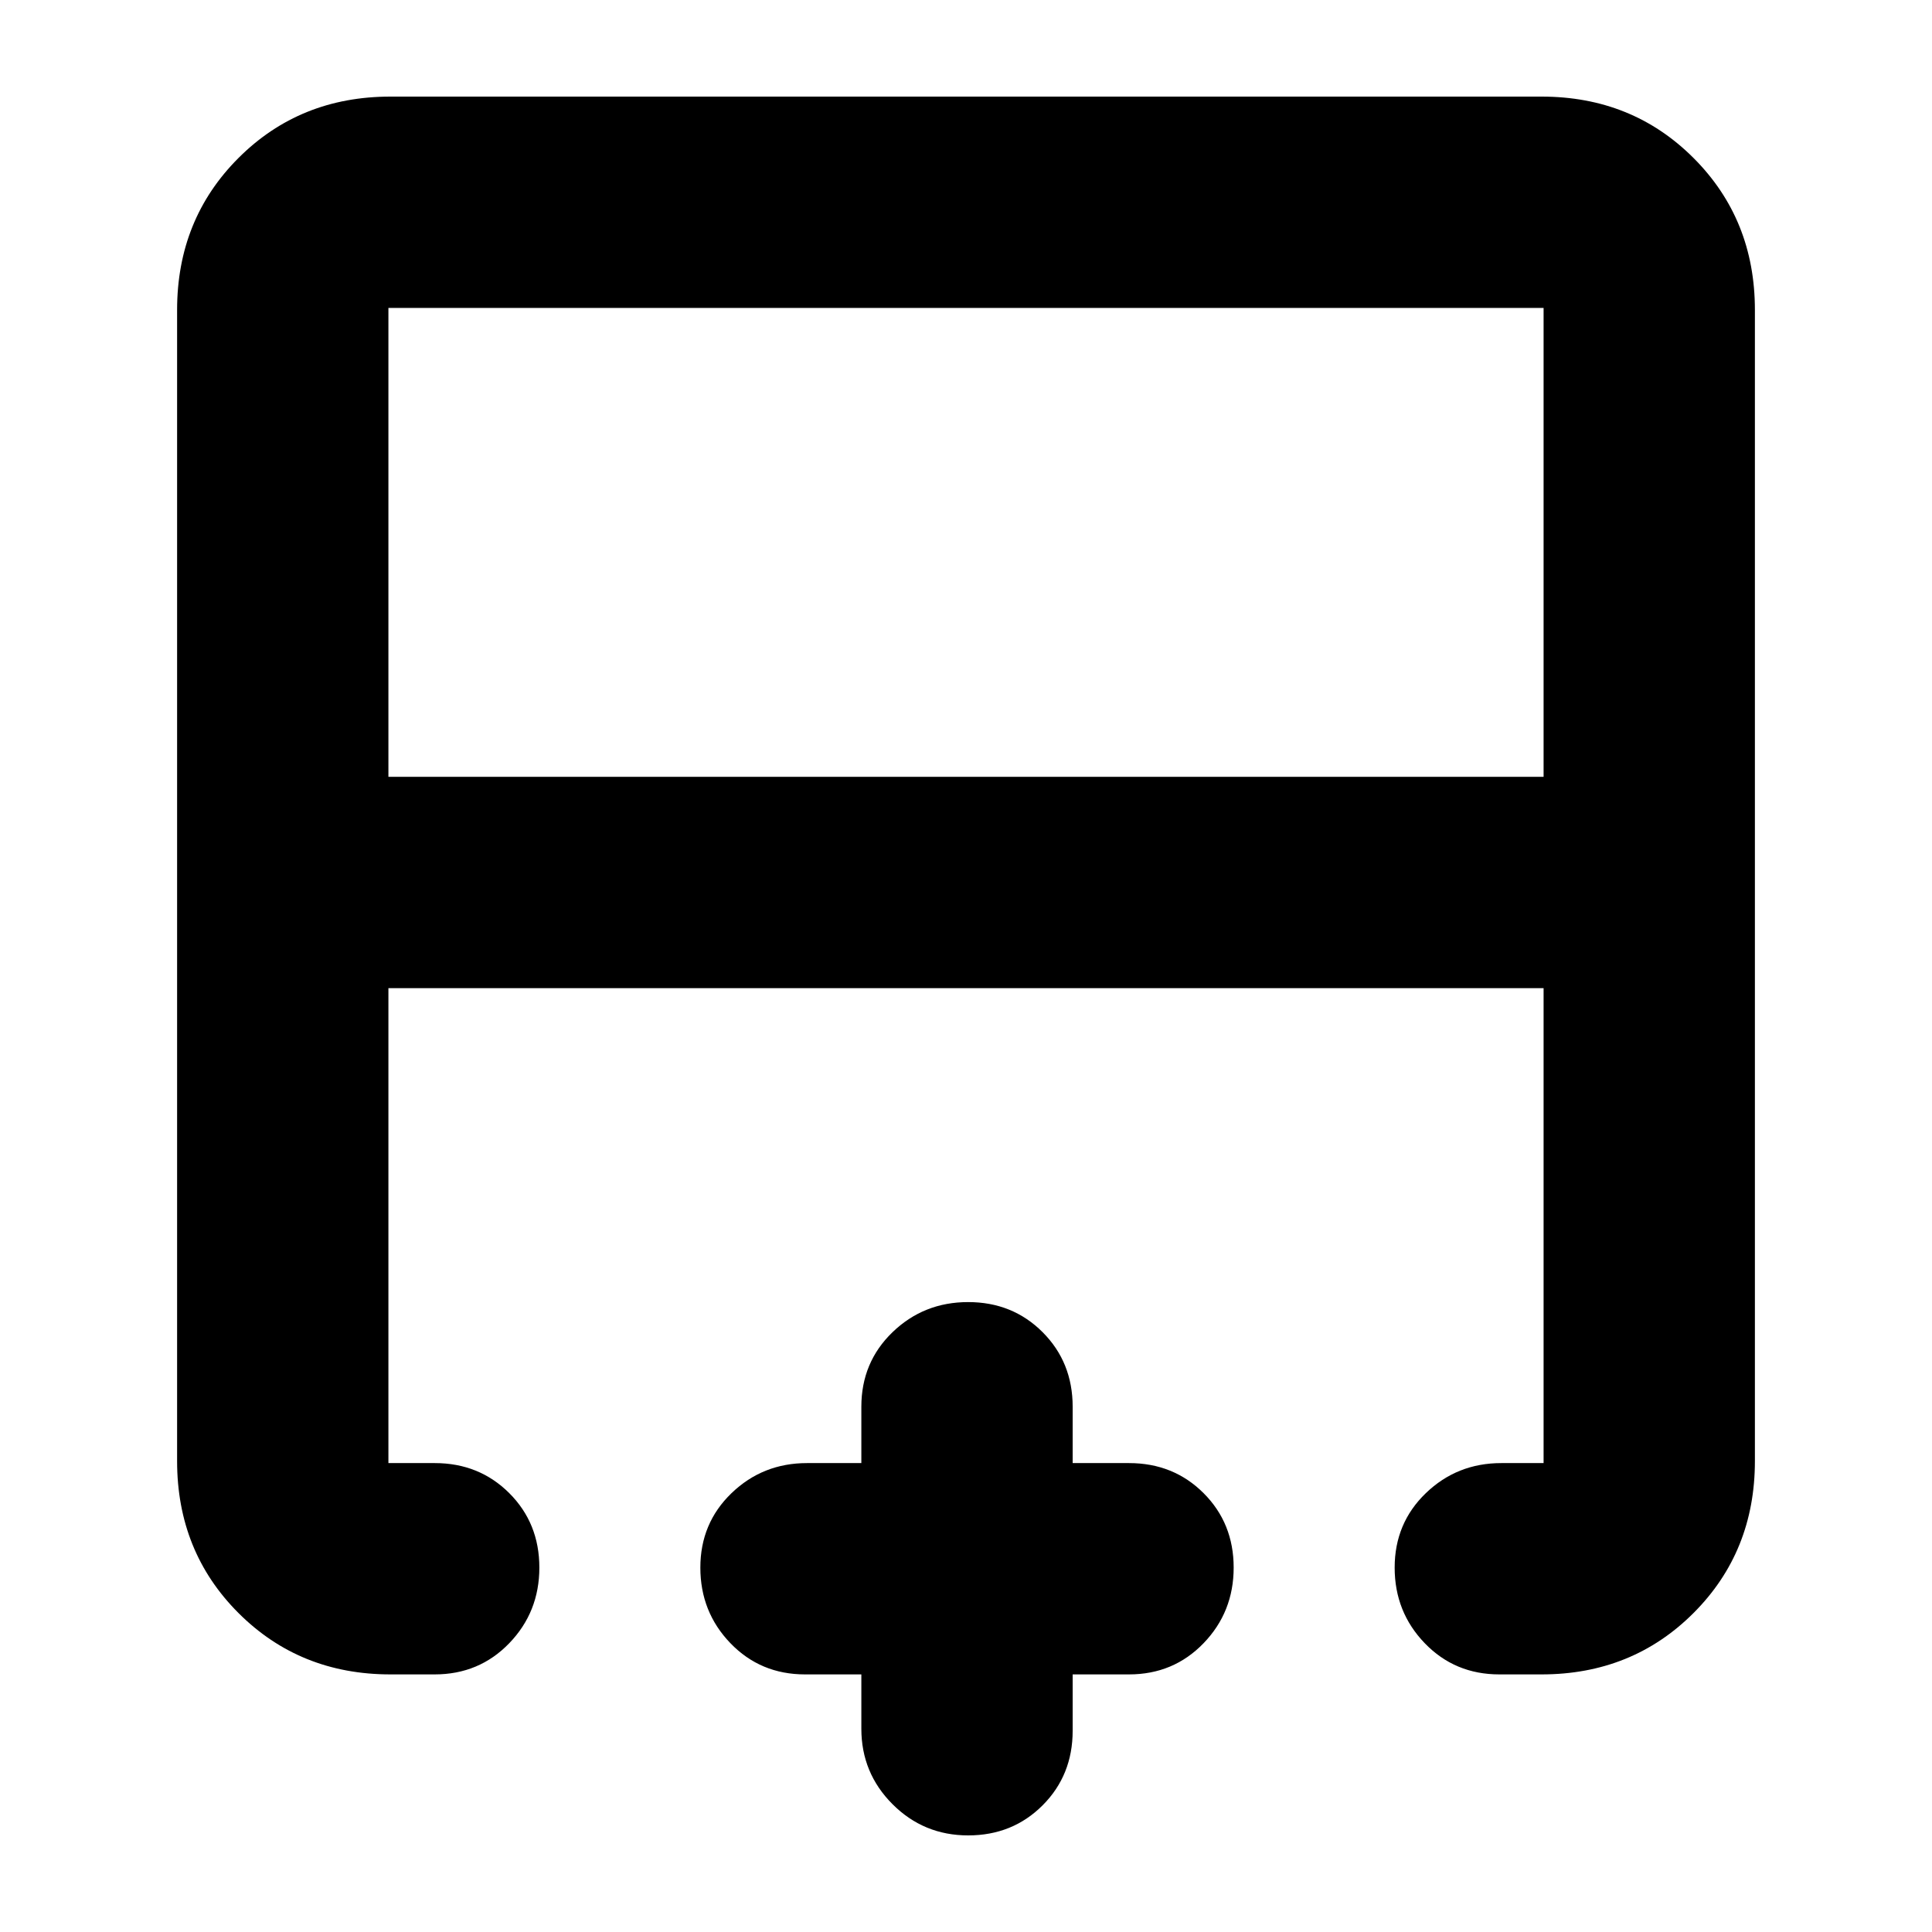 <svg xmlns="http://www.w3.org/2000/svg" height="24" viewBox="0 -960 960 960" width="24"><path d="M767-574v-233H193v233h574ZM194-128q-45 0-75.5-30.5T88-234v-572q0-45 30.5-75.5T194-912h572q45 0 75.5 30.5T872-806v572q0 45-30.5 75.5T766-128h-21q-22.1 0-37.05-15.5Q693-159 693-181.07t15.5-37Q724-233 746-233h21v-236H193v236h23q22.1 0 37.05 14.93 14.95 14.93 14.95 37t-14.95 37.57Q238.1-128 216-128h-22Zm287.07 80Q459-48 443.5-63.5T428-101v-27h-28q-22.1 0-37.05-15.5Q348-159 348-181.07t15.5-37Q379-233 401-233h27v-28q0-22.1 15.5-37.05Q459-313 481.07-313t37 14.95Q533-283.1 533-261v28h28q22.1 0 37.05 14.93 14.95 14.93 14.95 37t-14.95 37.57Q583.1-128 561-128h-28v28q0 22.1-14.93 37.05Q503.14-48 481.07-48ZM480-469Zm0-105v105-105Zm0 0Z"/></svg>